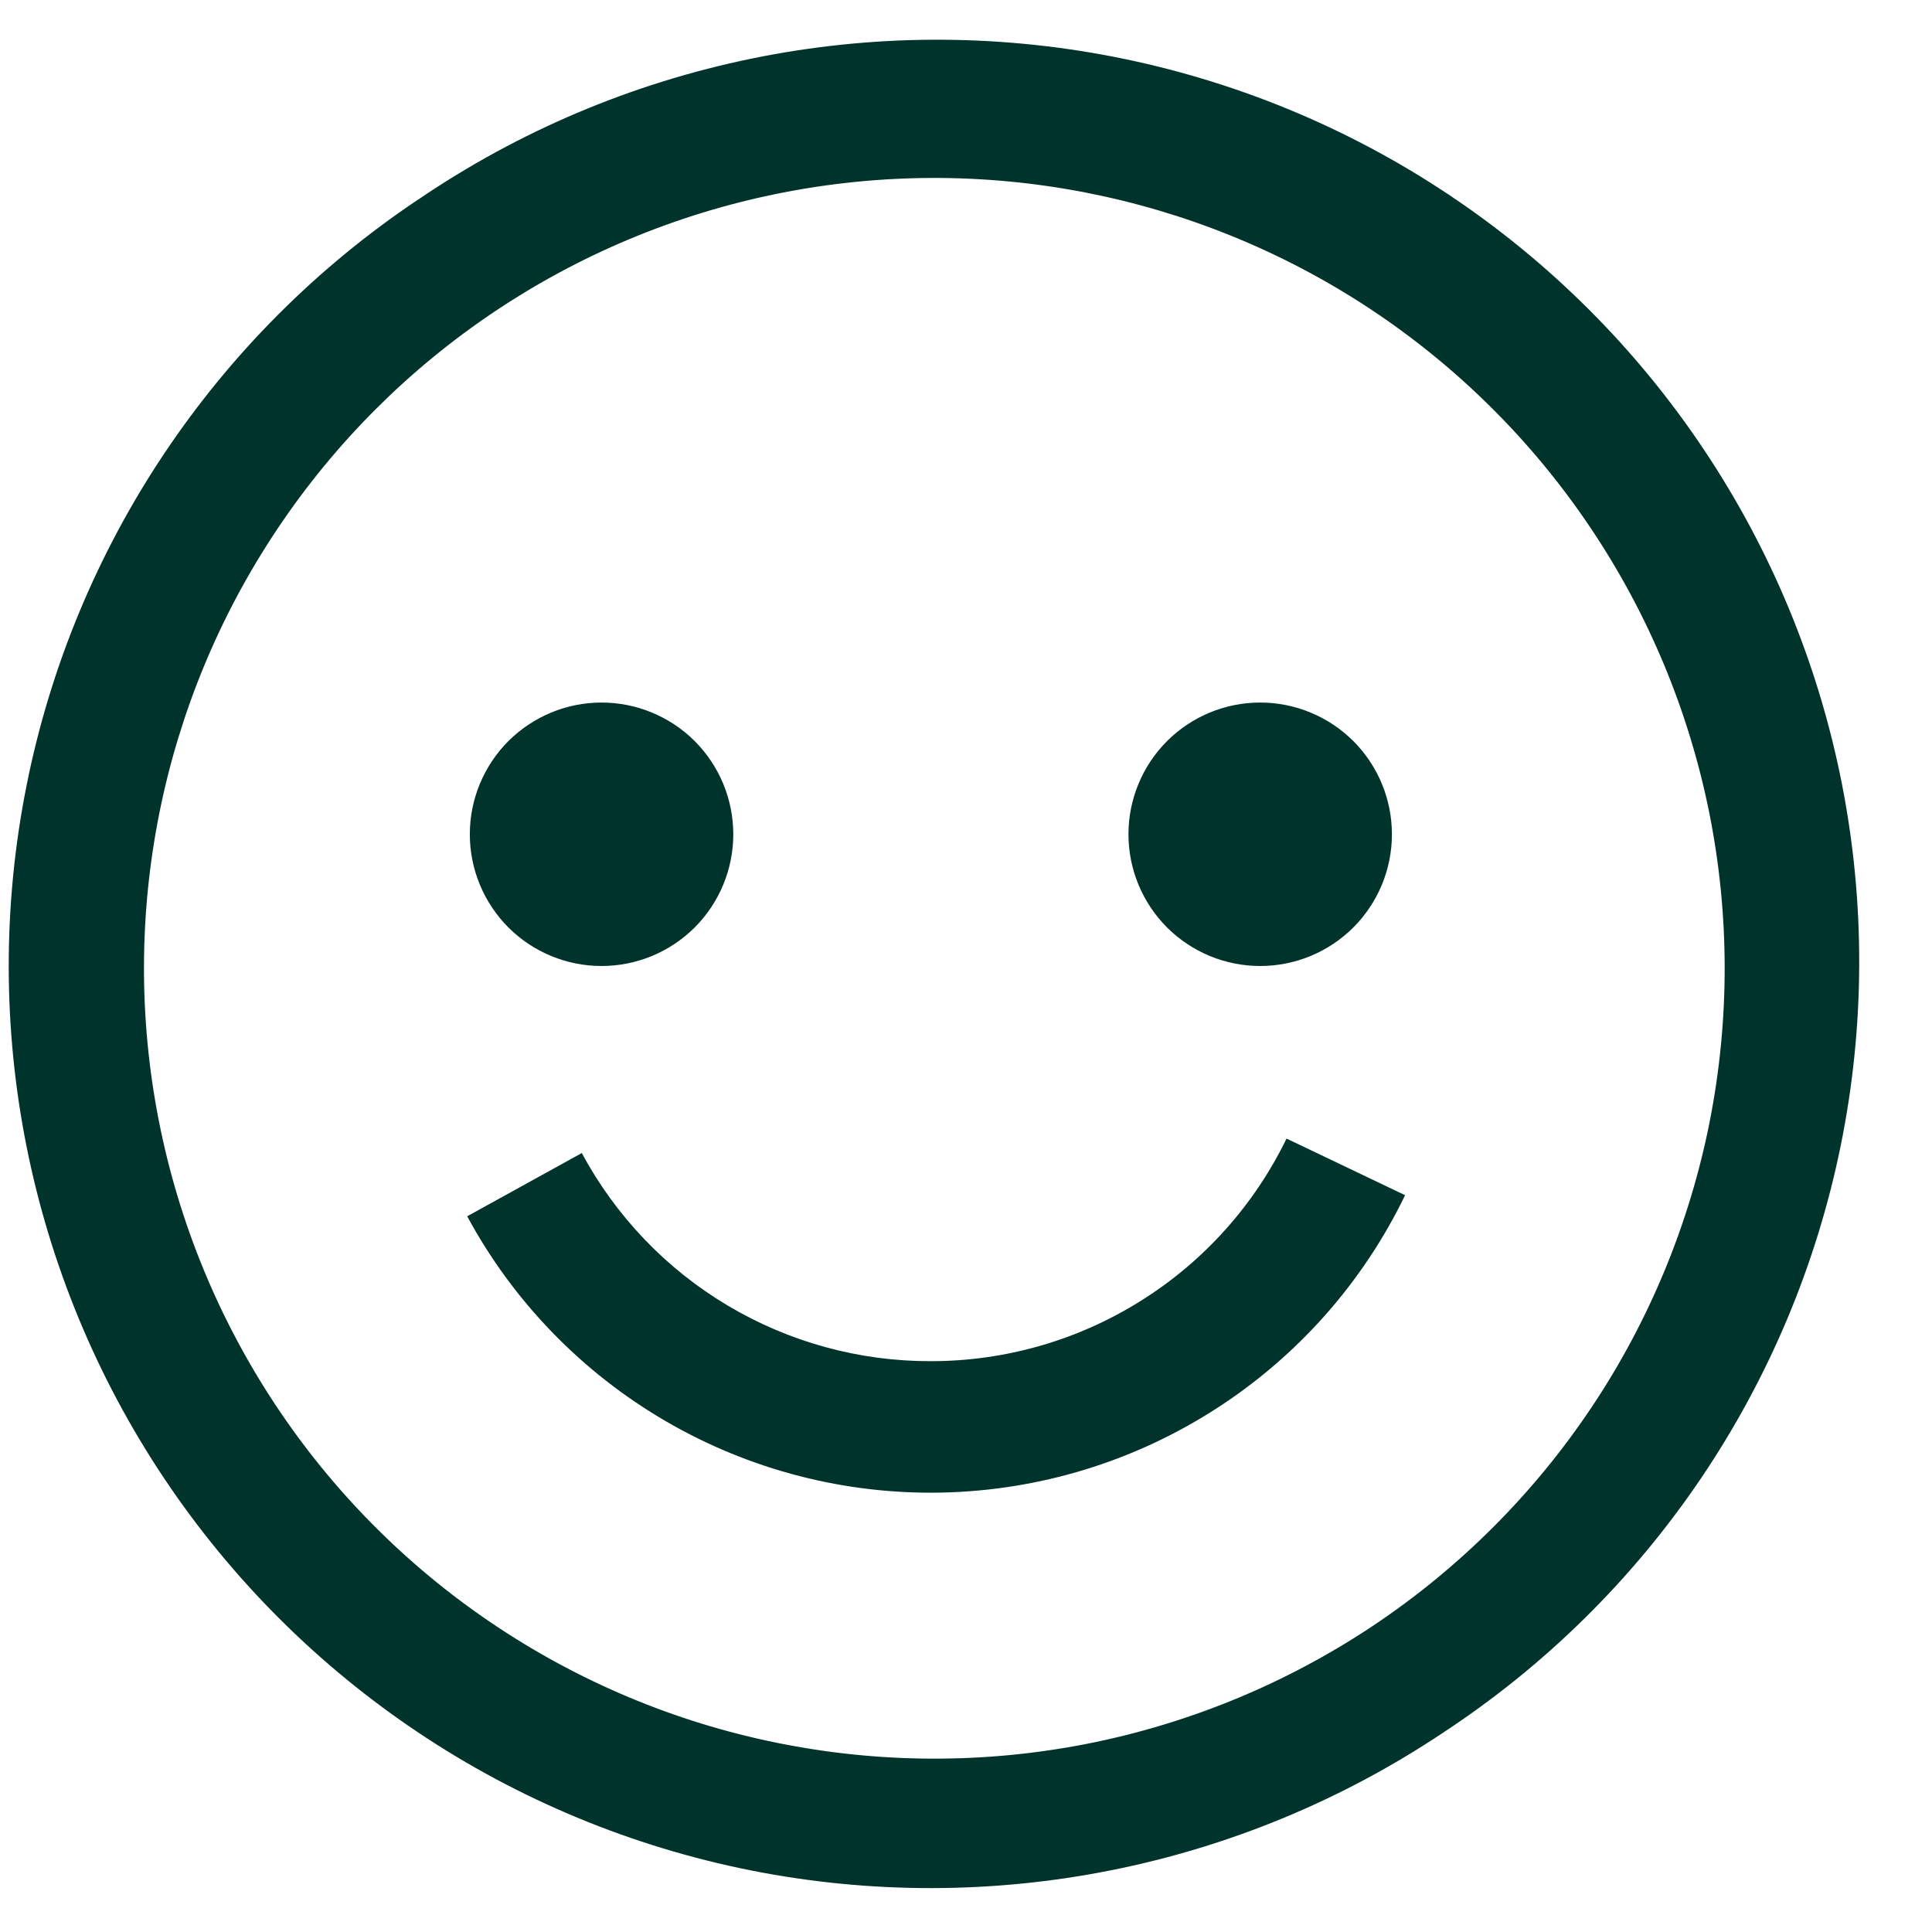 <svg width="22" height="22" viewBox="0 0 22 22" fill="none" xmlns="http://www.w3.org/2000/svg">
<path fill-rule="evenodd" clip-rule="evenodd" d="M4.766 2.27C5.913 1.49 7.202 0.946 8.56 0.667C9.917 0.388 11.317 0.381 12.678 0.646C14.038 0.911 15.333 1.442 16.487 2.21C17.641 2.977 18.632 3.966 19.402 5.119C20.172 6.271 20.706 7.565 20.974 8.925C21.241 10.285 21.237 11.684 20.961 13.043C20.685 14.401 20.143 15.691 19.366 16.839C18.589 17.987 17.592 18.969 16.433 19.73C14.118 21.277 11.283 21.841 8.552 21.299C5.82 20.755 3.417 19.15 1.869 16.834C0.322 14.519 -0.242 11.684 0.301 8.952C0.844 6.221 2.45 3.817 4.765 2.27H4.766ZM5.6 18.483C6.583 19.147 7.687 19.611 8.849 19.846C10.011 20.082 11.209 20.086 12.373 19.858C13.536 19.629 14.643 19.173 15.63 18.516C16.617 17.858 17.464 17.012 18.123 16.026C18.782 15.04 19.239 13.933 19.469 12.77C19.698 11.606 19.696 10.409 19.462 9.247C19.227 8.084 18.765 6.979 18.102 5.996C17.44 5.013 16.589 4.17 15.6 3.516C13.615 2.205 11.191 1.734 8.86 2.204C6.528 2.674 4.477 4.049 3.156 6.027C1.834 8.005 1.35 10.425 1.808 12.759C2.266 15.094 3.629 17.152 5.6 18.483ZM8.35 9.5C8.35 9.898 8.192 10.279 7.911 10.561C7.629 10.842 7.248 11 6.85 11C6.452 11 6.071 10.842 5.789 10.561C5.508 10.279 5.35 9.898 5.35 9.5C5.35 9.102 5.508 8.721 5.789 8.439C6.071 8.158 6.452 8 6.85 8C7.248 8 7.629 8.158 7.911 8.439C8.192 8.721 8.35 9.102 8.35 9.5ZM15.85 9.5C15.85 9.898 15.692 10.279 15.411 10.561C15.129 10.842 14.748 11 14.35 11C13.952 11 13.571 10.842 13.289 10.561C13.008 10.279 12.85 9.898 12.85 9.5C12.85 9.102 13.008 8.721 13.289 8.439C13.571 8.158 13.952 8 14.35 8C14.748 8 15.129 8.158 15.411 8.439C15.692 8.721 15.85 9.102 15.85 9.5ZM10.6 15.5C9.785 15.502 8.985 15.283 8.284 14.865C7.584 14.448 7.011 13.848 6.625 13.13L5.32 13.85C5.845 14.822 6.629 15.63 7.584 16.185C8.539 16.74 9.629 17.021 10.733 16.996C11.838 16.971 12.914 16.642 13.843 16.044C14.773 15.447 15.519 14.605 16 13.61L14.65 12.965C14.281 13.725 13.706 14.366 12.989 14.814C12.273 15.263 11.445 15.5 10.6 15.5Z" fill="#00332C"/>
</svg>

